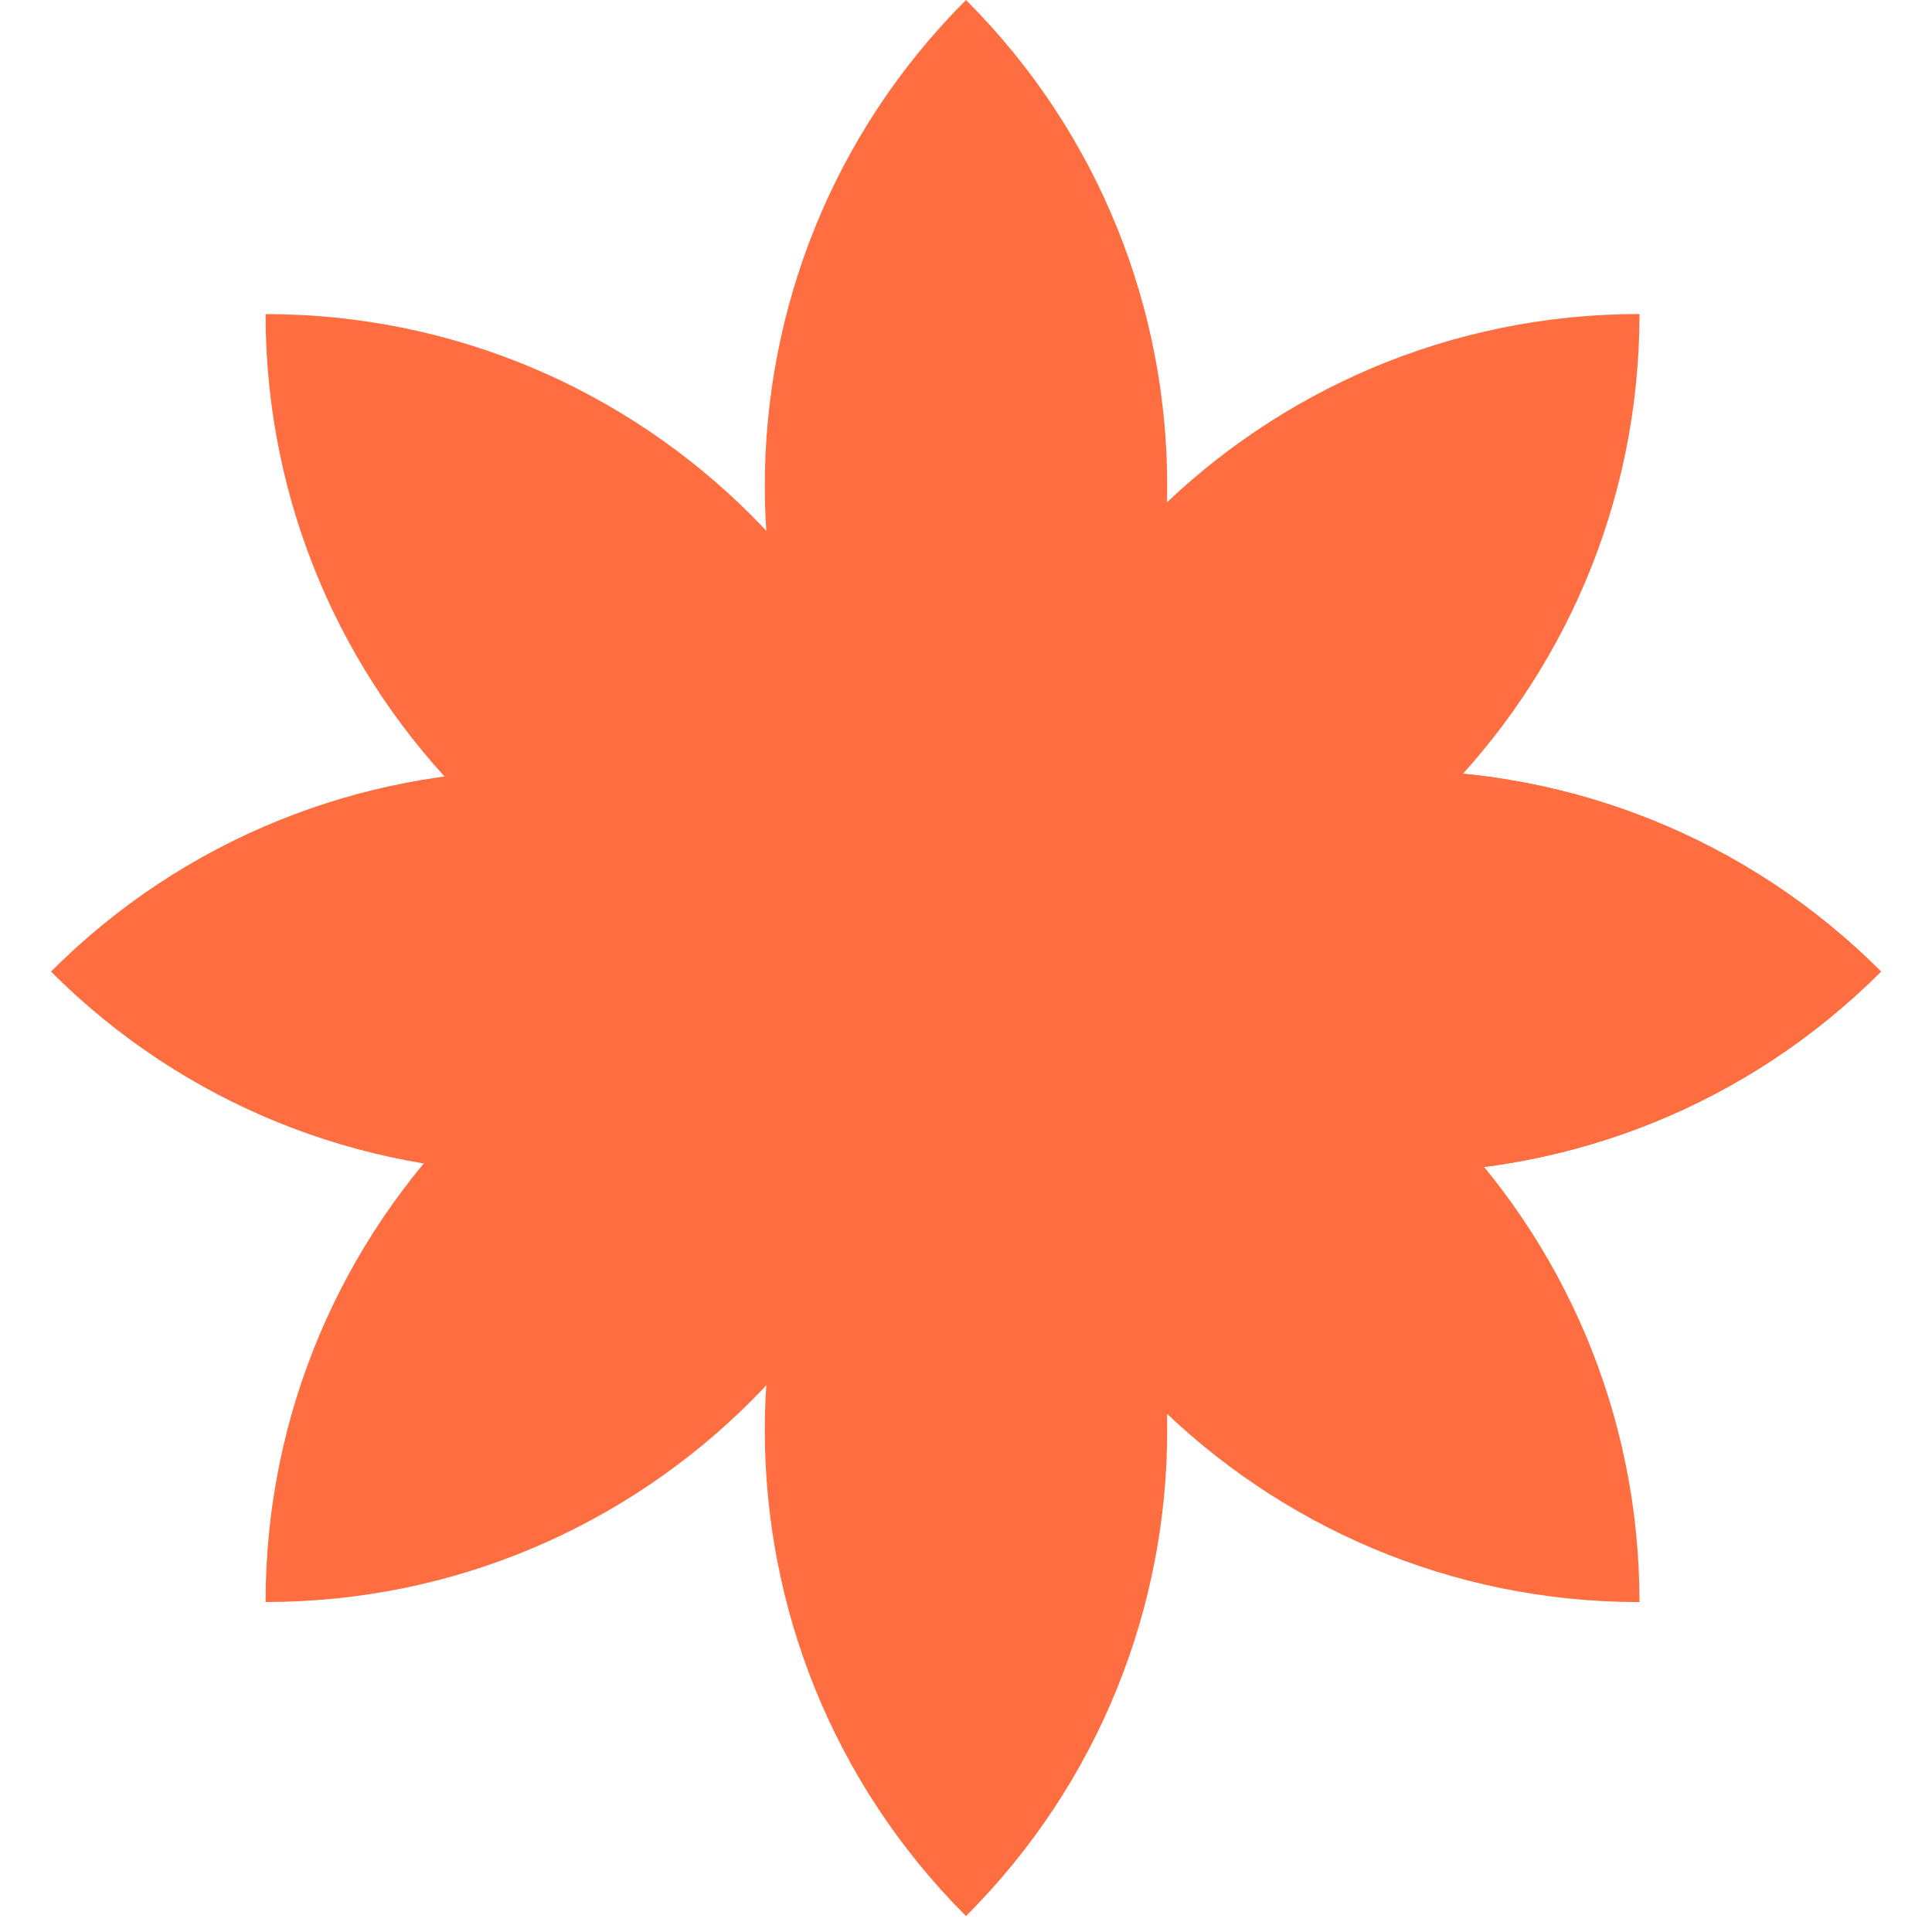 <svg xmlns="http://www.w3.org/2000/svg" fill="none" viewBox="0 0 45 45"><path fill="#FF6E40" d="M38.187 7.314c-8.837 0-16 7.163-16 16 8.836 0 16-7.164 16-16Z"/><path fill="#FF6E40" d="M38.187 37.316c-8.837 0-16-7.164-16-16 8.836 0 16 7.163 16 16ZM22.186 23.316c-8.836 0-16-7.164-16-16 8.837 0 16 7.163 16 16Z"/><path fill="#FF6E40" d="M22.186 21.314c-8.836 0-16 7.163-16 16 8.837 0 16-7.164 16-16Z"/><path fill="#FF6E40" d="M43.813 22.629c-6.249-6.248-16.38-6.248-22.628 0 6.249 6.248 16.38 6.248 22.628 0Z"/><path fill="#FF6E40" d="M43.813 22.629c-6.249-6.248-16.38-6.248-22.628 0 6.249 6.248 16.38 6.248 22.628 0Z"/><path fill="#FF6E40" d="M23.814 22.63c-6.248-6.25-16.38-6.25-22.627 0 6.248 6.248 16.379 6.248 22.627 0Z"/><path fill="#FF6E40" d="M22.5 22.627C16.252 16.38 16.252 6.248 22.5 0c6.249 6.248 6.249 16.379 0 22.627Z"/><path fill="#FF6E40" d="M22.5 22.002c-6.248 6.248-6.248 16.379 0 22.627 6.249-6.248 6.249-16.379 0-22.627Z"/></svg>